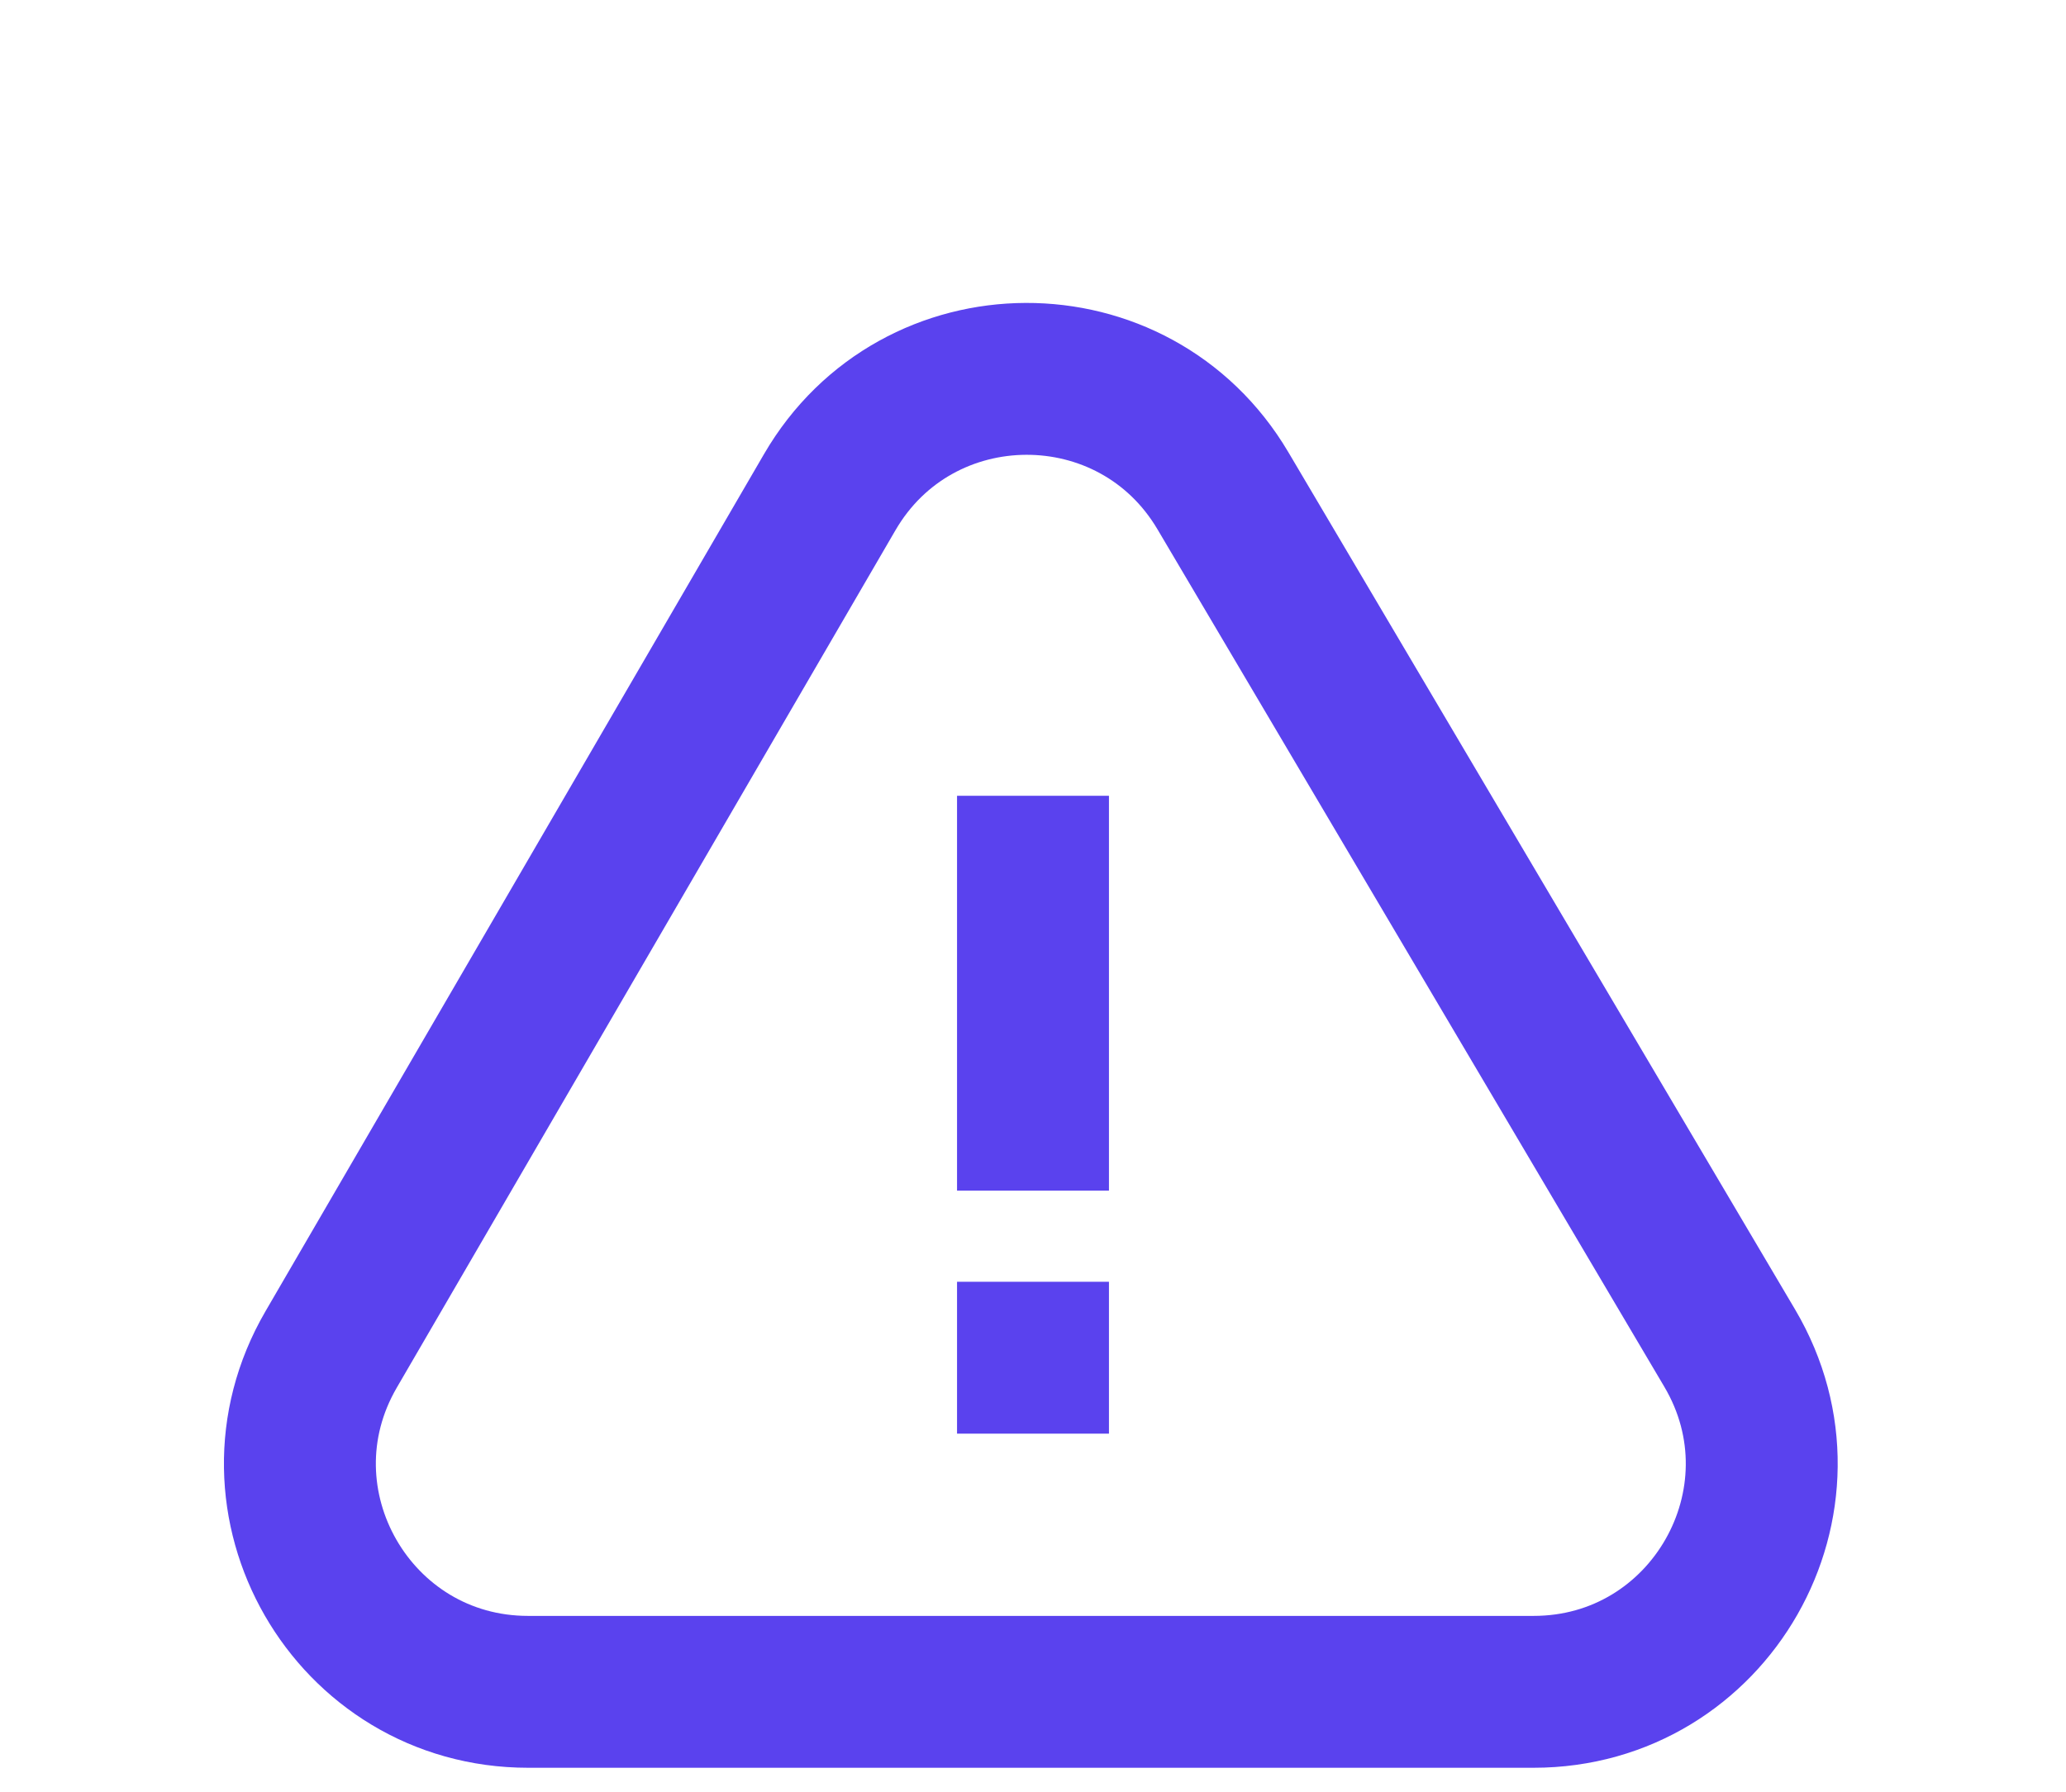 <svg width="68" height="59" viewBox="0 0 68 59" fill="none" xmlns="http://www.w3.org/2000/svg">
<path d="M10.898 44.429L27.31 16.203C30.19 11.25 37.336 11.225 40.251 16.157L56.931 44.383C59.886 49.383 56.282 55.699 50.475 55.699H17.382C11.598 55.699 7.991 49.429 10.898 44.429Z" stroke="#5A42EE" stroke-width="5"/>
<rect x="31.5" y="26.199" width="5" height="13" fill="#5A42EE"/>
<rect x="31.5" y="42.199" width="5" height="5" fill="#5A42EE"/>
</svg>

